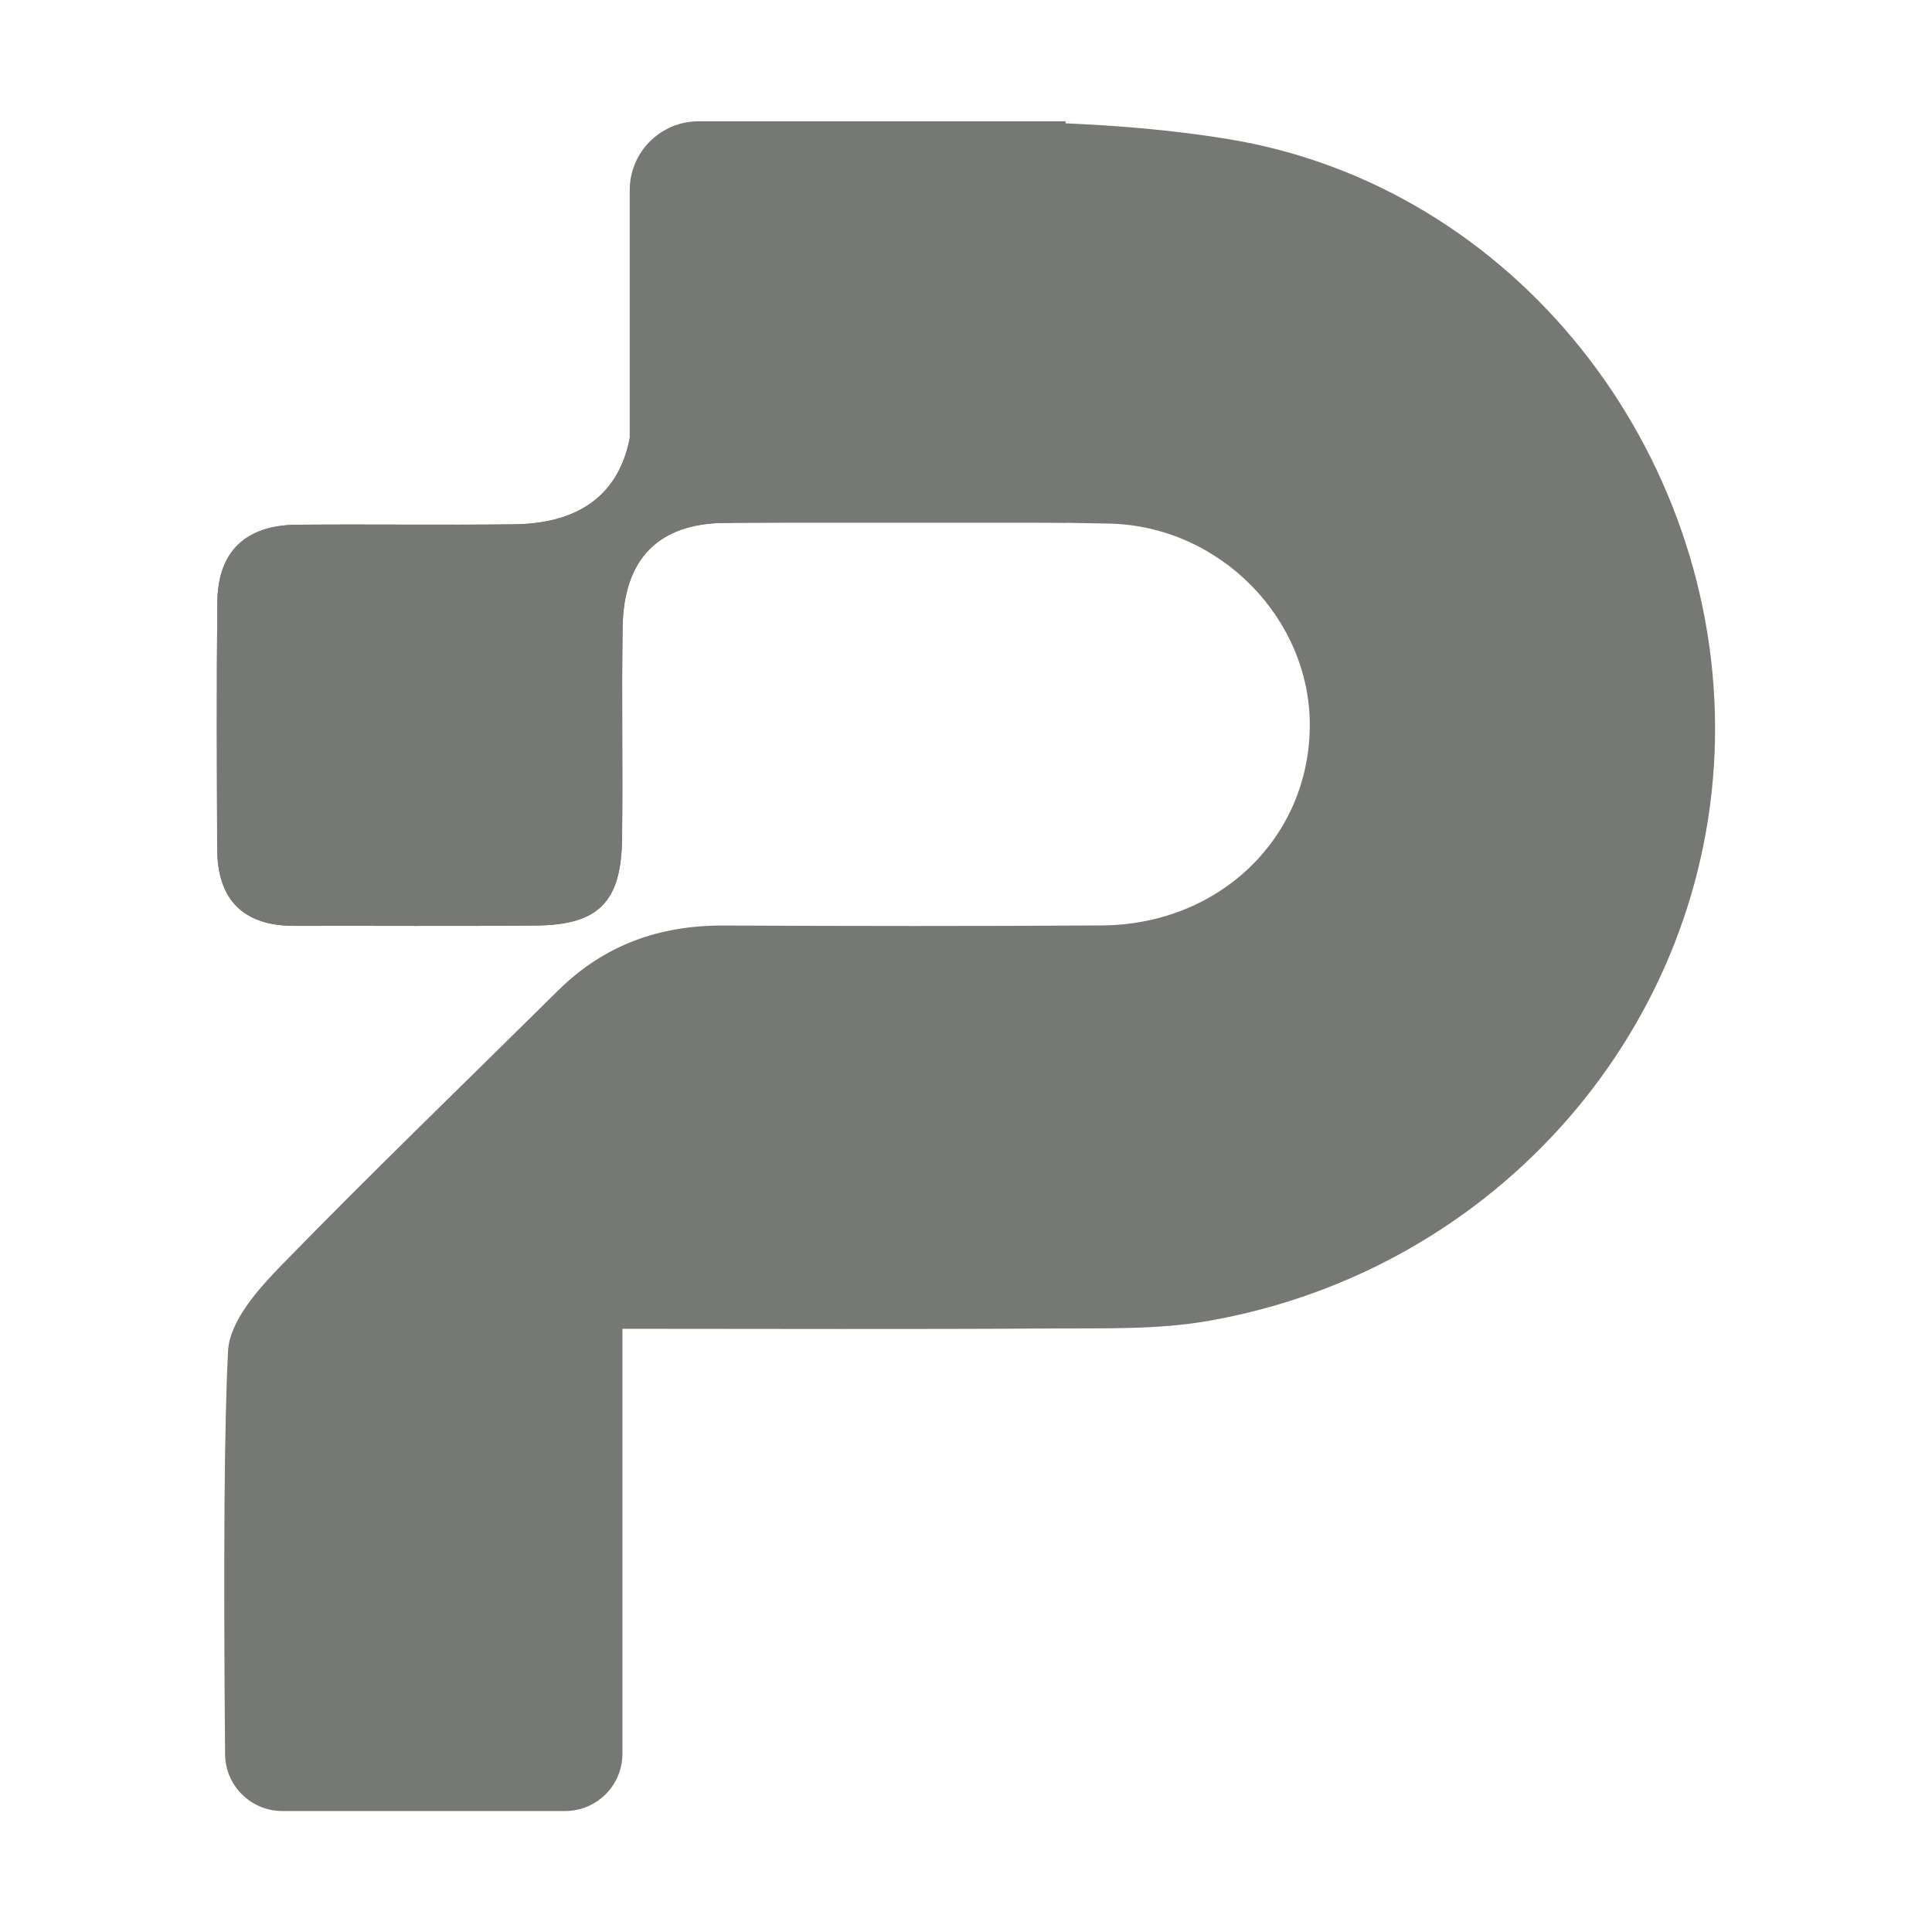 <svg width="18" height="18" viewBox="0 0 18 18" fill="none" xmlns="http://www.w3.org/2000/svg">
<path fill-rule="evenodd" clip-rule="evenodd" d="M5.265 16.873H2.631C2.338 16.873 2.099 16.637 2.097 16.344C2.081 14.49 2.09 13.237 2.125 12.584C2.14 12.308 2.406 12.01 2.622 11.788C3.467 10.921 4.339 10.08 5.199 9.229C5.627 8.805 6.143 8.62 6.741 8.623C7.916 8.628 9.091 8.63 10.266 8.622C11.362 8.615 12.197 7.806 12.203 6.763C12.208 5.768 11.37 4.9 10.332 4.878C9.139 4.852 7.946 4.861 6.753 4.872C6.132 4.877 5.812 5.21 5.801 5.839C5.79 6.497 5.804 7.156 5.796 7.815C5.788 8.405 5.576 8.618 4.992 8.623C4.244 8.63 3.496 8.624 2.749 8.626C2.265 8.628 2.025 8.384 2.024 7.906C2.021 7.141 2.017 6.375 2.025 5.61C2.03 5.132 2.294 4.894 2.763 4.889C3.44 4.883 4.116 4.893 4.793 4.885C5.502 4.876 5.88 4.508 5.897 3.798C5.912 3.175 5.916 2.552 5.898 1.929C5.884 1.437 6.143 1.151 6.585 1.153C8.201 1.161 9.845 1.038 11.426 1.293C14.125 1.728 16.028 4.213 15.978 6.892C15.928 9.557 13.953 11.837 11.255 12.307C10.786 12.389 10.297 12.374 9.817 12.377C8.503 12.386 7.189 12.38 5.799 12.38V16.339C5.799 16.634 5.56 16.873 5.265 16.873Z" fill="#757873"/>
<path fill-rule="evenodd" clip-rule="evenodd" d="M6.753 4.871C6.132 4.877 5.812 5.209 5.801 5.838C5.79 6.497 5.804 7.156 5.795 7.815C5.788 8.405 5.576 8.618 4.991 8.623C4.244 8.63 3.496 8.624 2.748 8.626C2.265 8.627 2.025 8.383 2.023 7.906C2.02 7.14 2.017 6.375 2.025 5.609C2.03 5.132 2.294 4.893 2.763 4.889C3.44 4.883 4.116 4.893 4.793 4.885C5.501 4.876 5.88 4.507 5.897 3.798C5.912 3.175 7.946 4.861 6.753 4.871Z" fill="#757873"/>
<path fill-rule="evenodd" clip-rule="evenodd" d="M6.509 1.13H9.928V4.87H6.509C6.154 4.87 5.867 4.583 5.867 4.229V1.771C5.867 1.417 6.154 1.13 6.509 1.13Z" fill="#757873"/>
</svg>
